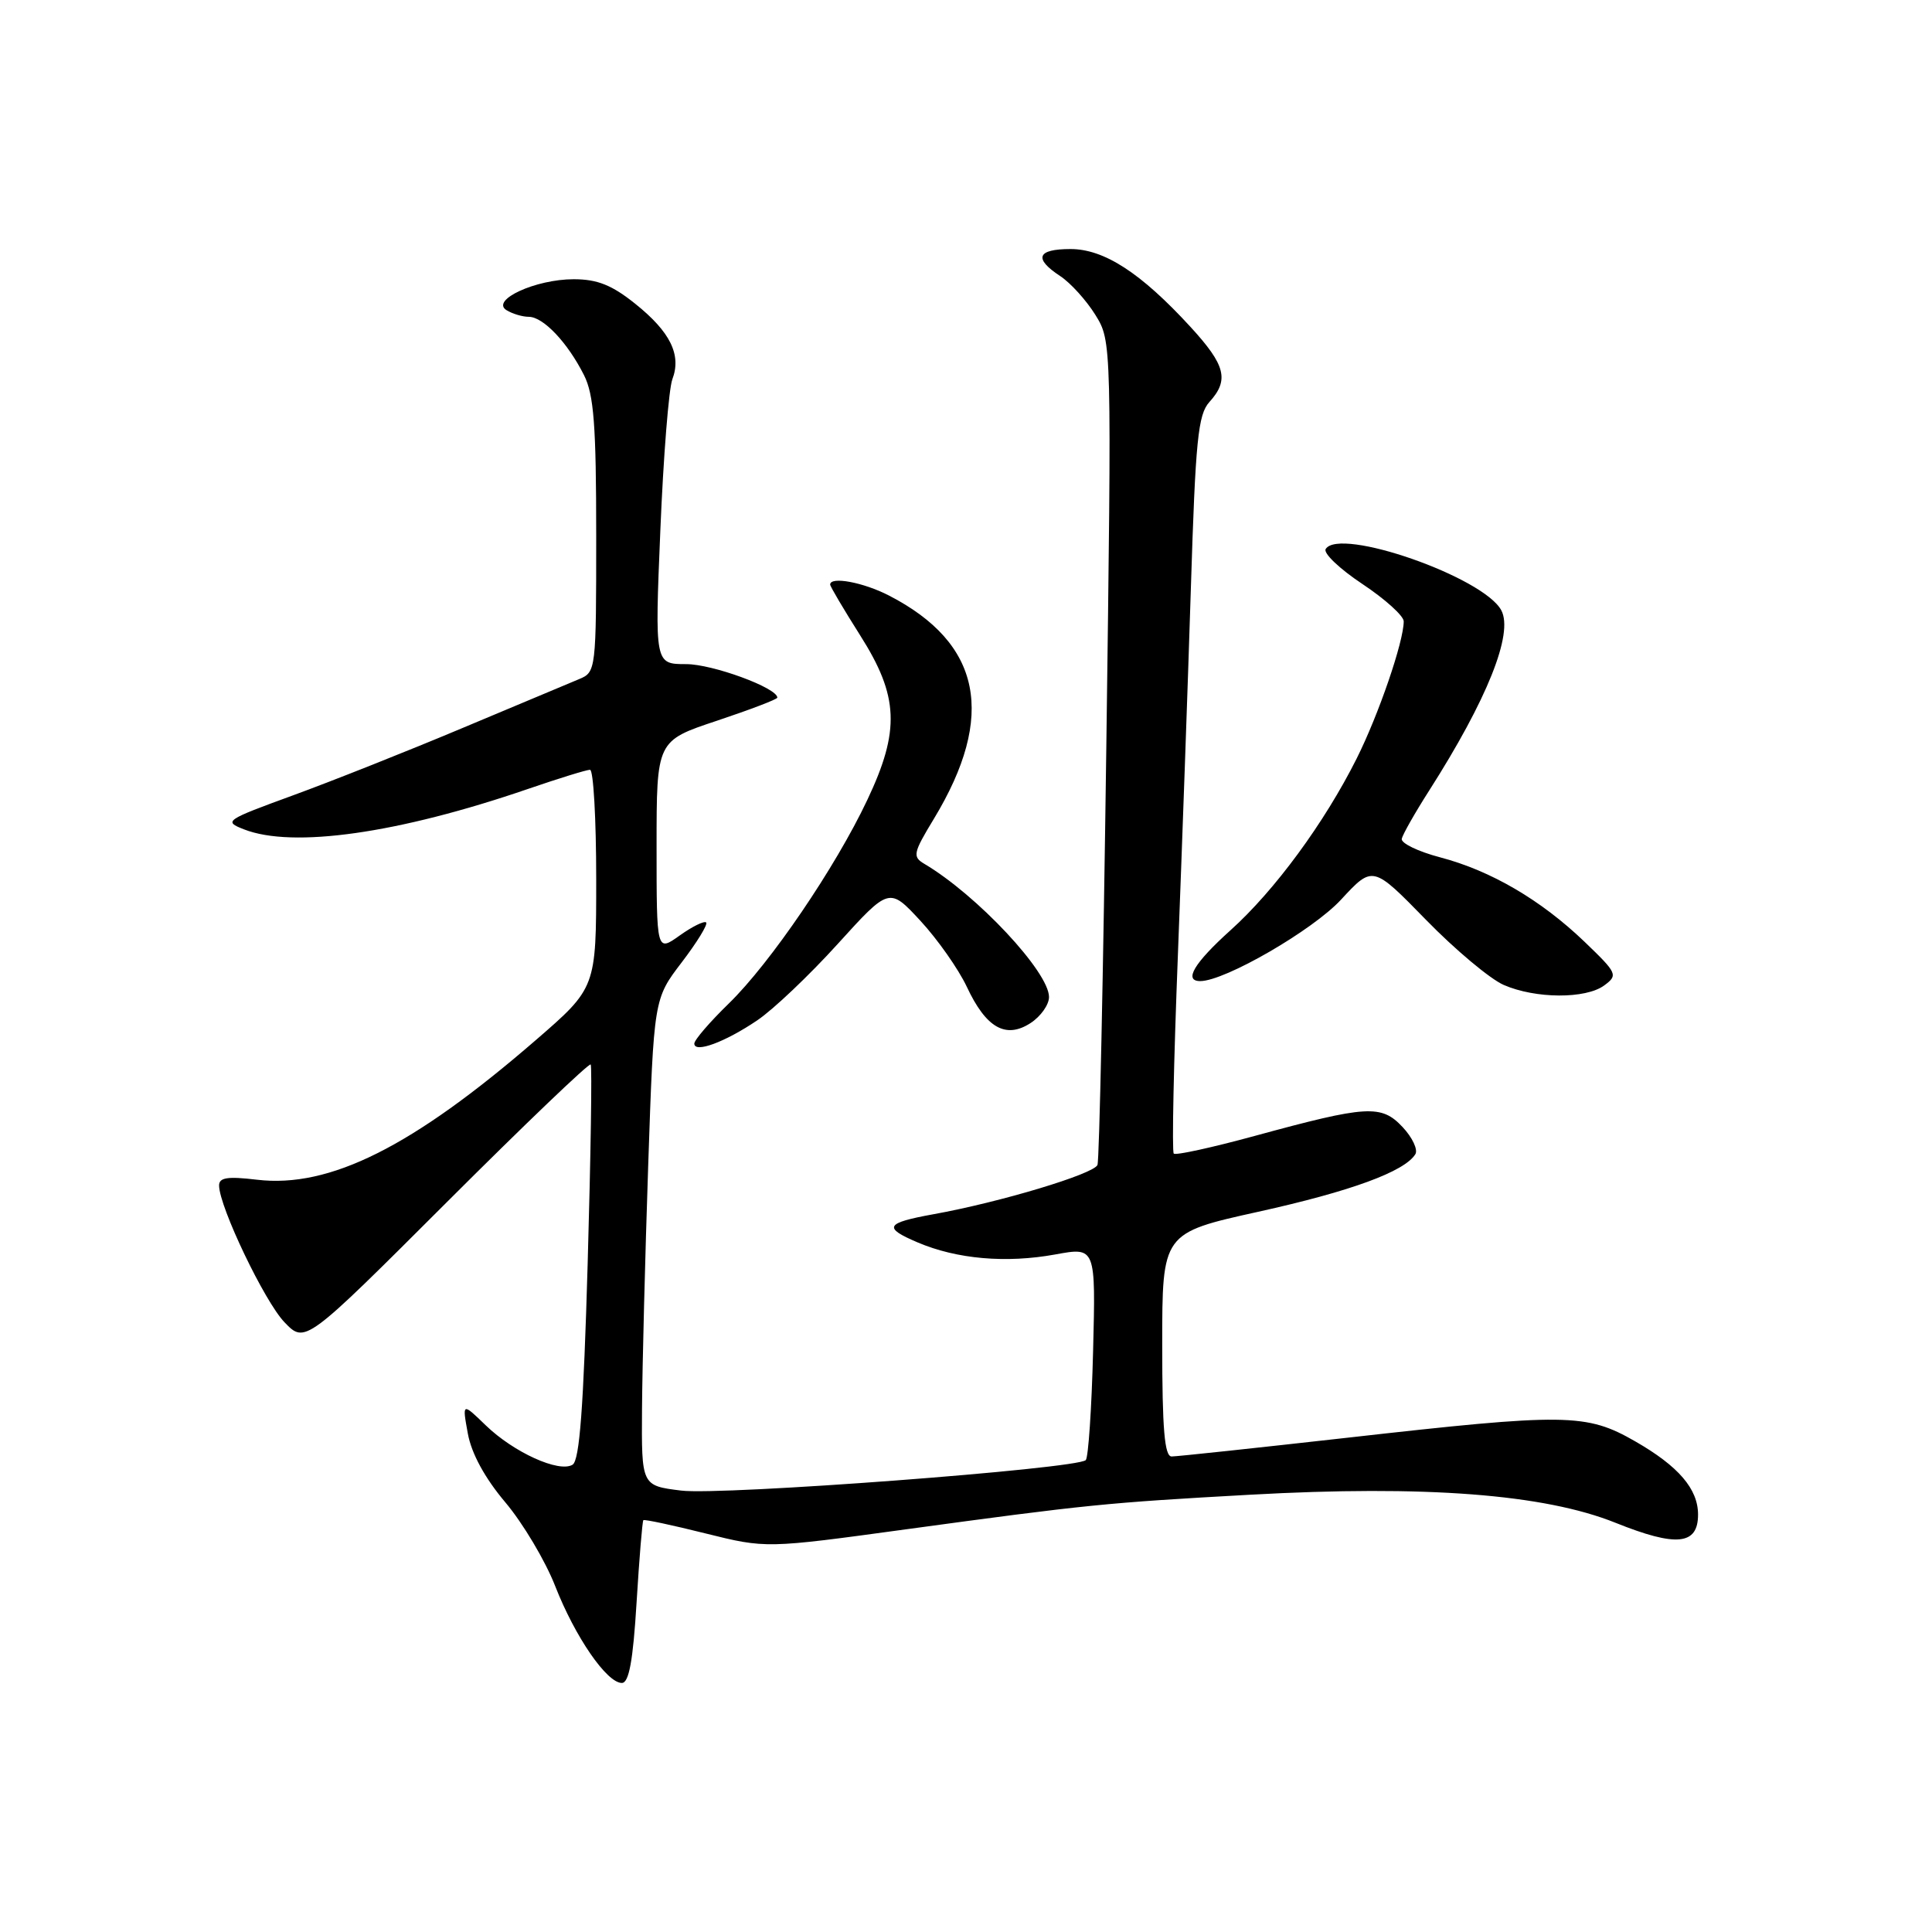 <?xml version="1.0" encoding="UTF-8" standalone="no"?>
<!DOCTYPE svg PUBLIC "-//W3C//DTD SVG 1.1//EN" "http://www.w3.org/Graphics/SVG/1.1/DTD/svg11.dtd" >
<svg xmlns="http://www.w3.org/2000/svg" xmlns:xlink="http://www.w3.org/1999/xlink" version="1.1" viewBox="0 0 256 256">
 <g >
 <path fill="currentColor"
d=" M 84.35 212.33 C 84.71 206.47 85.11 201.56 85.25 201.43 C 85.39 201.30 89.10 202.09 93.50 203.19 C 101.50 205.18 101.50 205.18 120.00 202.65 C 144.07 199.37 146.54 199.12 165.63 198.06 C 188.84 196.77 204.62 197.98 214.07 201.78 C 222.14 205.02 225.00 204.73 225.00 200.69 C 225.00 197.29 222.41 194.28 216.68 190.99 C 210.18 187.26 207.57 187.23 178.50 190.51 C 166.40 191.87 155.94 192.99 155.25 192.99 C 154.31 193.00 154.00 189.38 154.00 178.19 C 154.00 163.38 154.00 163.38 166.75 160.56 C 179.01 157.85 186.11 155.24 187.54 152.94 C 187.91 152.34 187.15 150.72 185.85 149.34 C 183.03 146.33 181.16 146.45 166.24 150.52 C 160.60 152.06 155.78 153.11 155.53 152.86 C 155.27 152.61 155.52 140.72 156.08 126.45 C 156.63 112.18 157.41 90.31 157.80 77.85 C 158.41 58.33 158.74 54.94 160.25 53.27 C 162.90 50.35 162.41 48.40 157.75 43.32 C 151.19 36.17 146.31 33.00 141.85 33.00 C 137.41 33.00 136.93 34.25 140.48 36.58 C 141.85 37.48 143.94 39.79 145.14 41.72 C 147.31 45.23 147.31 45.23 146.59 99.20 C 146.19 128.88 145.67 153.71 145.42 154.36 C 144.95 155.56 132.53 159.30 123.70 160.89 C 117.31 162.05 116.96 162.66 121.60 164.63 C 126.79 166.84 133.32 167.41 139.84 166.22 C 145.19 165.24 145.19 165.24 144.84 179.04 C 144.65 186.63 144.21 193.12 143.87 193.47 C 142.70 194.63 95.63 198.18 90.26 197.51 C 85.00 196.86 85.00 196.86 85.07 186.68 C 85.11 181.08 85.48 166.57 85.89 154.42 C 86.64 132.35 86.64 132.35 90.33 127.52 C 92.36 124.86 93.82 122.48 93.57 122.23 C 93.32 121.99 91.74 122.76 90.06 123.96 C 87.00 126.14 87.00 126.14 87.00 112.15 C 87.00 98.16 87.00 98.16 95.00 95.50 C 99.40 94.03 103.00 92.66 103.00 92.44 C 103.00 91.15 94.42 88.00 90.92 88.00 C 86.76 88.00 86.76 88.00 87.50 70.26 C 87.90 60.50 88.62 51.50 89.09 50.26 C 90.32 47.02 88.83 43.98 84.17 40.25 C 81.08 37.77 79.15 37.00 76.01 37.00 C 70.98 37.00 64.99 39.75 67.10 41.09 C 67.87 41.57 69.21 41.98 70.08 41.98 C 72.00 42.00 75.21 45.39 77.38 49.70 C 78.69 52.30 79.00 56.31 79.00 70.97 C 79.00 88.77 78.97 89.06 76.75 89.98 C 75.51 90.49 68.57 93.41 61.32 96.45 C 54.07 99.50 43.94 103.52 38.82 105.39 C 29.84 108.67 29.60 108.83 32.32 109.89 C 38.77 112.43 52.78 110.44 69.93 104.55 C 74.01 103.15 77.72 102.00 78.18 102.00 C 78.63 102.00 79.00 108.50 79.00 116.45 C 79.00 130.89 79.00 130.89 70.96 137.85 C 54.65 151.97 43.68 157.46 34.06 156.32 C 30.11 155.85 29.01 156.03 29.03 157.11 C 29.08 159.97 35.06 172.46 37.69 175.20 C 40.43 178.05 40.43 178.05 59.18 159.32 C 69.49 149.02 78.08 140.80 78.27 141.05 C 78.46 141.30 78.28 153.16 77.87 167.40 C 77.32 186.50 76.80 193.51 75.87 194.08 C 74.09 195.18 68.07 192.45 64.37 188.87 C 61.24 185.84 61.24 185.84 61.99 189.95 C 62.47 192.60 64.25 195.86 66.96 199.07 C 69.28 201.82 72.25 206.80 73.56 210.15 C 76.20 216.90 80.40 223.00 82.40 223.00 C 83.34 223.00 83.88 220.07 84.35 212.33 Z  M 100.34 135.20 C 102.45 133.78 107.25 129.22 111.00 125.08 C 117.83 117.55 117.83 117.55 121.97 122.02 C 124.25 124.49 127.00 128.41 128.10 130.74 C 130.66 136.22 133.28 137.70 136.57 135.55 C 137.91 134.67 139.00 133.13 139.00 132.11 C 139.00 128.79 129.45 118.59 122.49 114.47 C 120.89 113.52 120.98 113.05 123.76 108.47 C 132.00 94.84 130.06 85.23 117.79 78.91 C 114.40 77.16 110.00 76.34 110.00 77.46 C 110.00 77.71 111.80 80.75 113.99 84.21 C 119.09 92.25 119.29 96.78 114.92 106.00 C 110.70 114.94 102.08 127.60 96.58 132.96 C 94.06 135.41 92.00 137.80 92.00 138.28 C 92.00 139.59 96.07 138.09 100.34 135.20 Z  M 212.56 130.58 C 214.42 129.21 214.31 128.97 209.96 124.79 C 204.17 119.24 197.55 115.37 190.82 113.60 C 187.89 112.83 185.61 111.72 185.74 111.14 C 185.87 110.56 187.49 107.70 189.35 104.79 C 197.06 92.71 200.57 83.94 198.93 80.87 C 196.57 76.46 177.48 69.80 175.66 72.75 C 175.32 73.30 177.51 75.38 180.52 77.38 C 183.53 79.38 186.00 81.61 186.00 82.33 C 186.00 85.01 182.68 94.69 179.77 100.50 C 175.50 109.02 168.91 118.00 163.04 123.27 C 158.22 127.61 156.80 130.00 159.04 130.00 C 162.30 130.00 173.97 123.25 177.70 119.20 C 181.90 114.66 181.90 114.66 188.95 121.88 C 192.82 125.85 197.46 129.73 199.25 130.51 C 203.48 132.35 210.10 132.38 212.56 130.58 Z "/>
</g>
</svg>